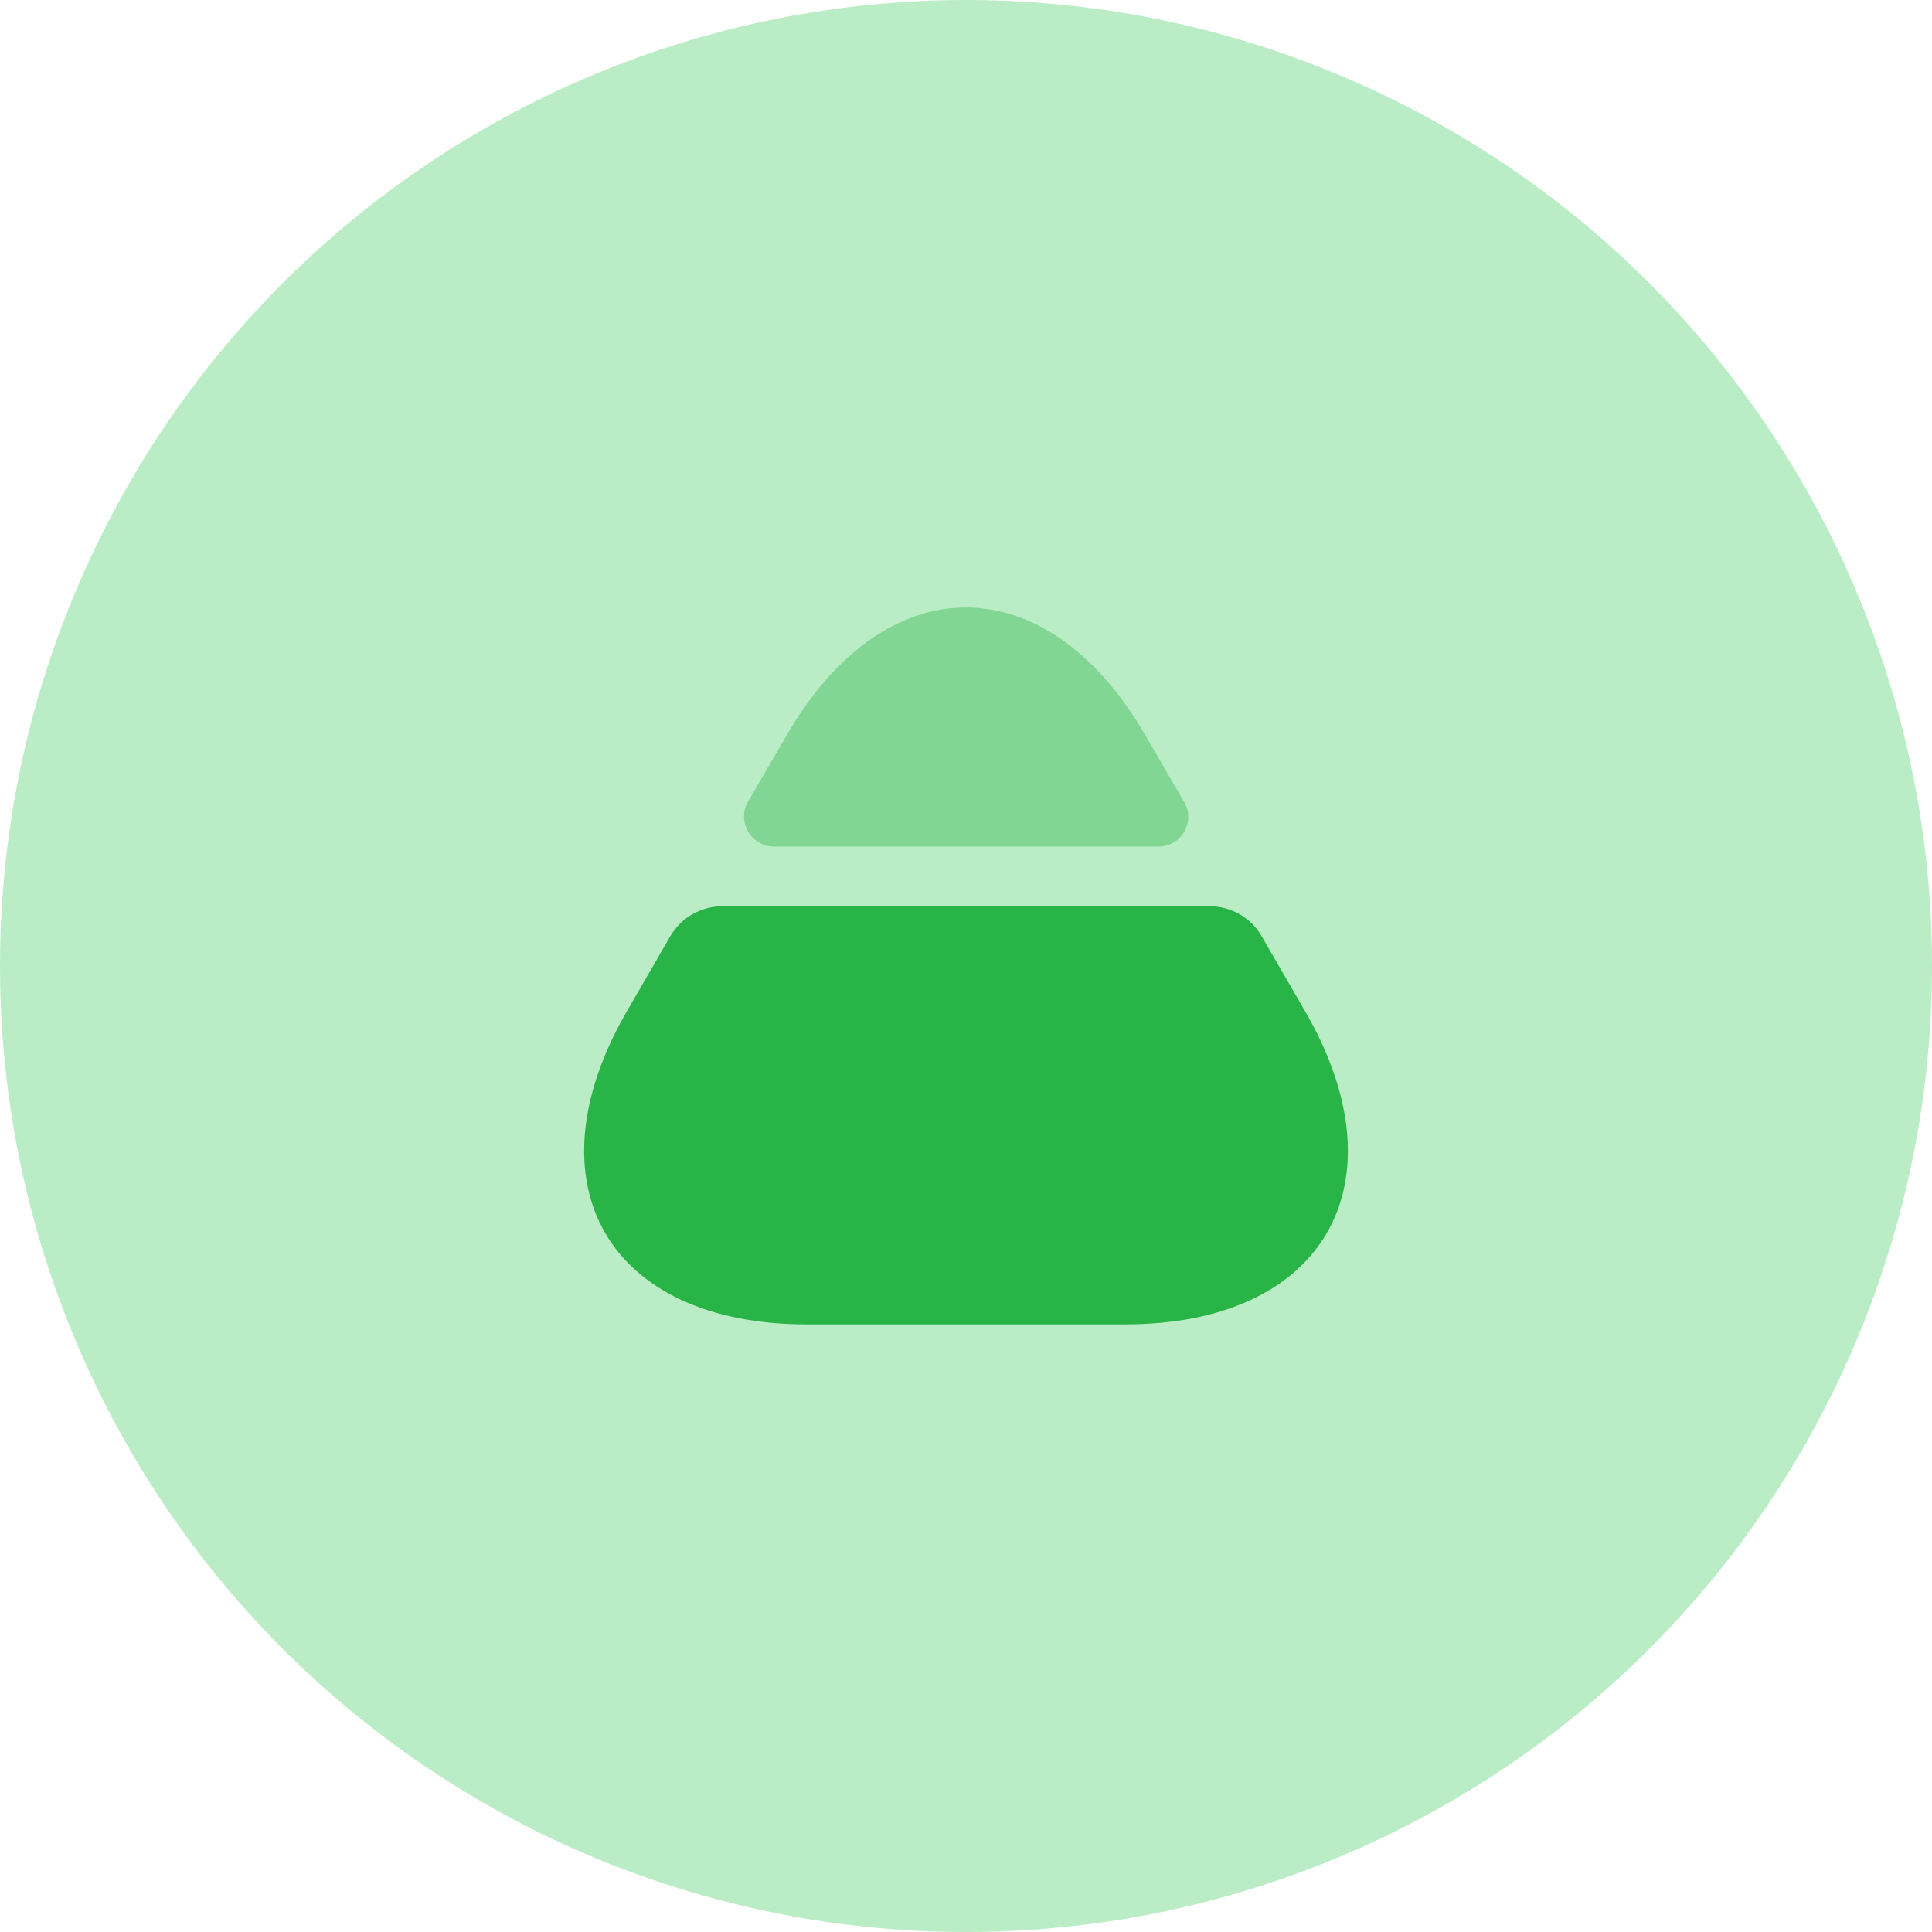 <svg width="62" height="62" viewBox="0 0 62 62" fill="none" xmlns="http://www.w3.org/2000/svg">
<circle cx="31" cy="31" r="31" fill="#BAECC5"/>
<path d="M25.883 42.5H36.117C42.481 42.5 45.068 37.996 41.906 32.495L40.487 30.042C40.142 29.448 39.51 29.084 38.82 29.084H23.18C22.49 29.084 21.858 29.448 21.512 30.042L20.094 32.495C16.932 37.996 19.519 42.5 25.883 42.5Z" fill="#28B446"/>
<path opacity="0.4" d="M24.848 27.167H37.172C37.919 27.167 38.379 26.362 37.996 25.729L36.769 23.621C33.607 18.12 28.393 18.12 25.231 23.621L24.004 25.729C23.64 26.362 24.1 27.167 24.848 27.167Z" fill="#28B446"/>
</svg>
